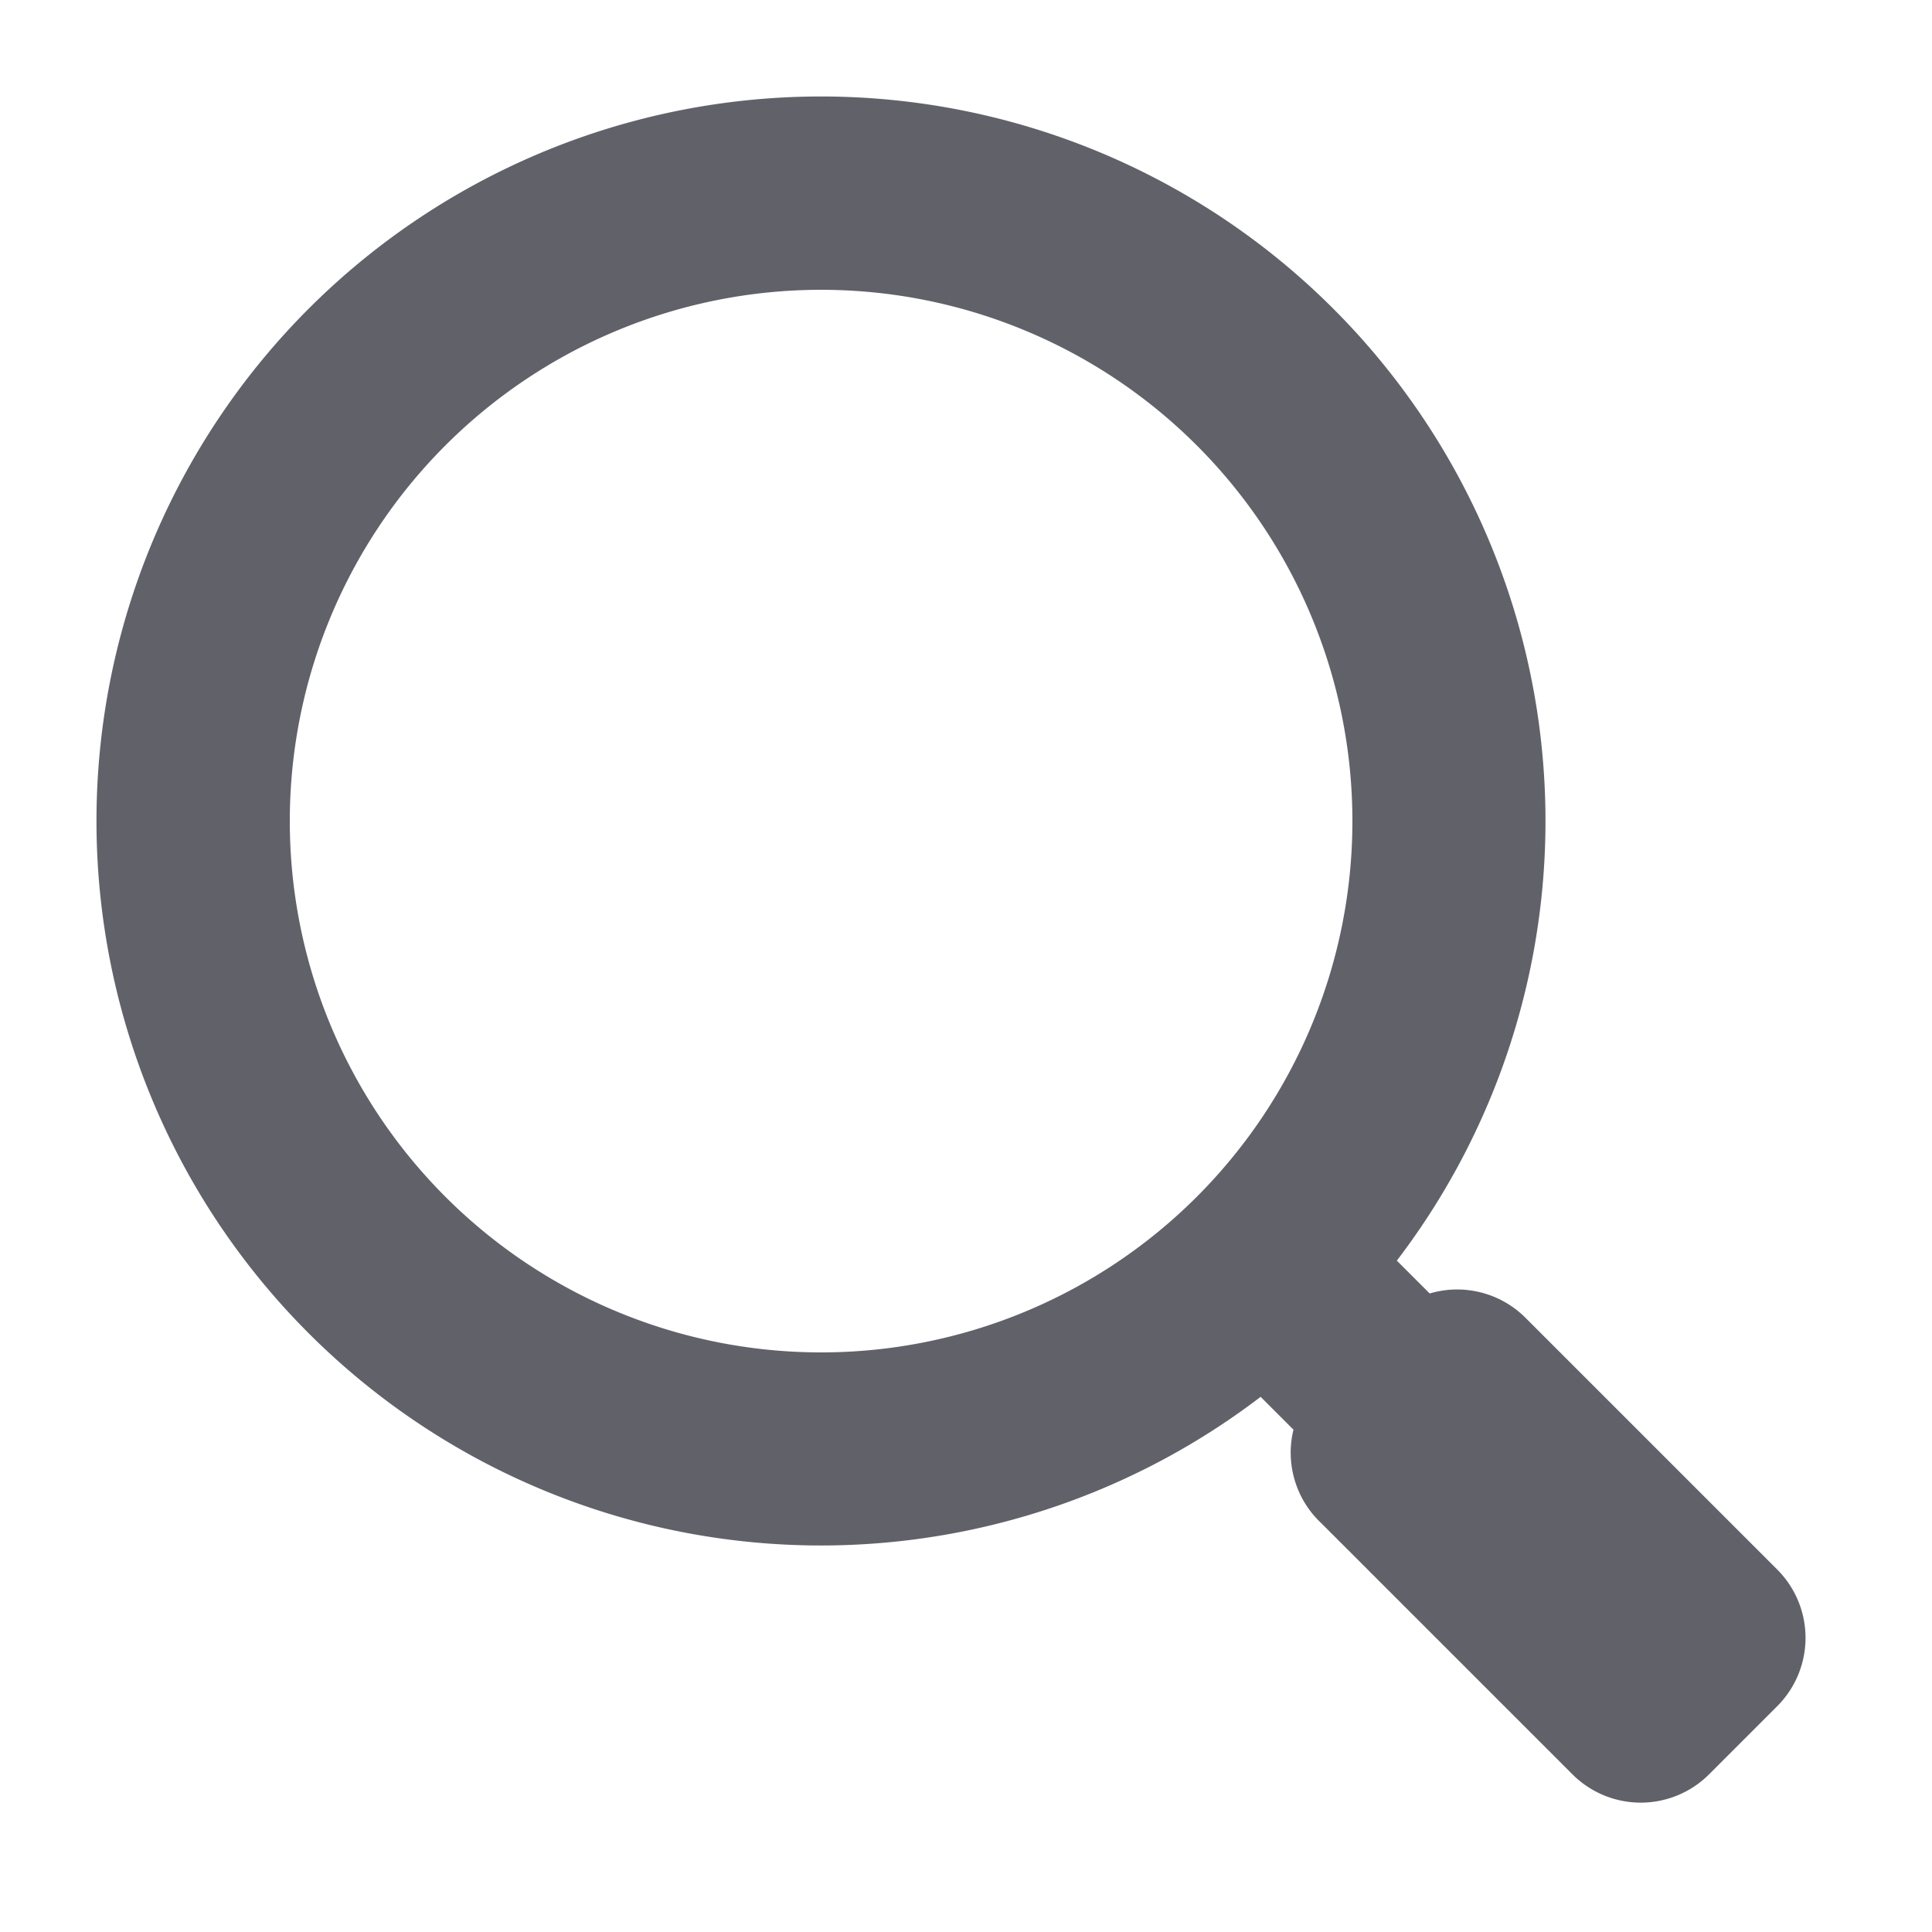 <svg id="图层_1" data-name="图层 1" xmlns="http://www.w3.org/2000/svg" viewBox="0 0 20 20"><title>画板 1</title><g id="搜索"><path id="Oval-9" d="M13.39,14.8l-.34-.34a7.5,7.5,0,1,1,1.41-1.41l.34.34a1,1,0,0,1,1,.26l2.6,2.6a1,1,0,0,1,0,1.41l-.71.71a1,1,0,0,1-1.41,0l-2.6-2.6A1,1,0,0,1,13.39,14.8ZM8.5,14A5.5,5.5,0,1,0,3,8.5,5.5,5.5,0,0,0,8.5,14Z" style="fill:#61616a"/></g></svg>